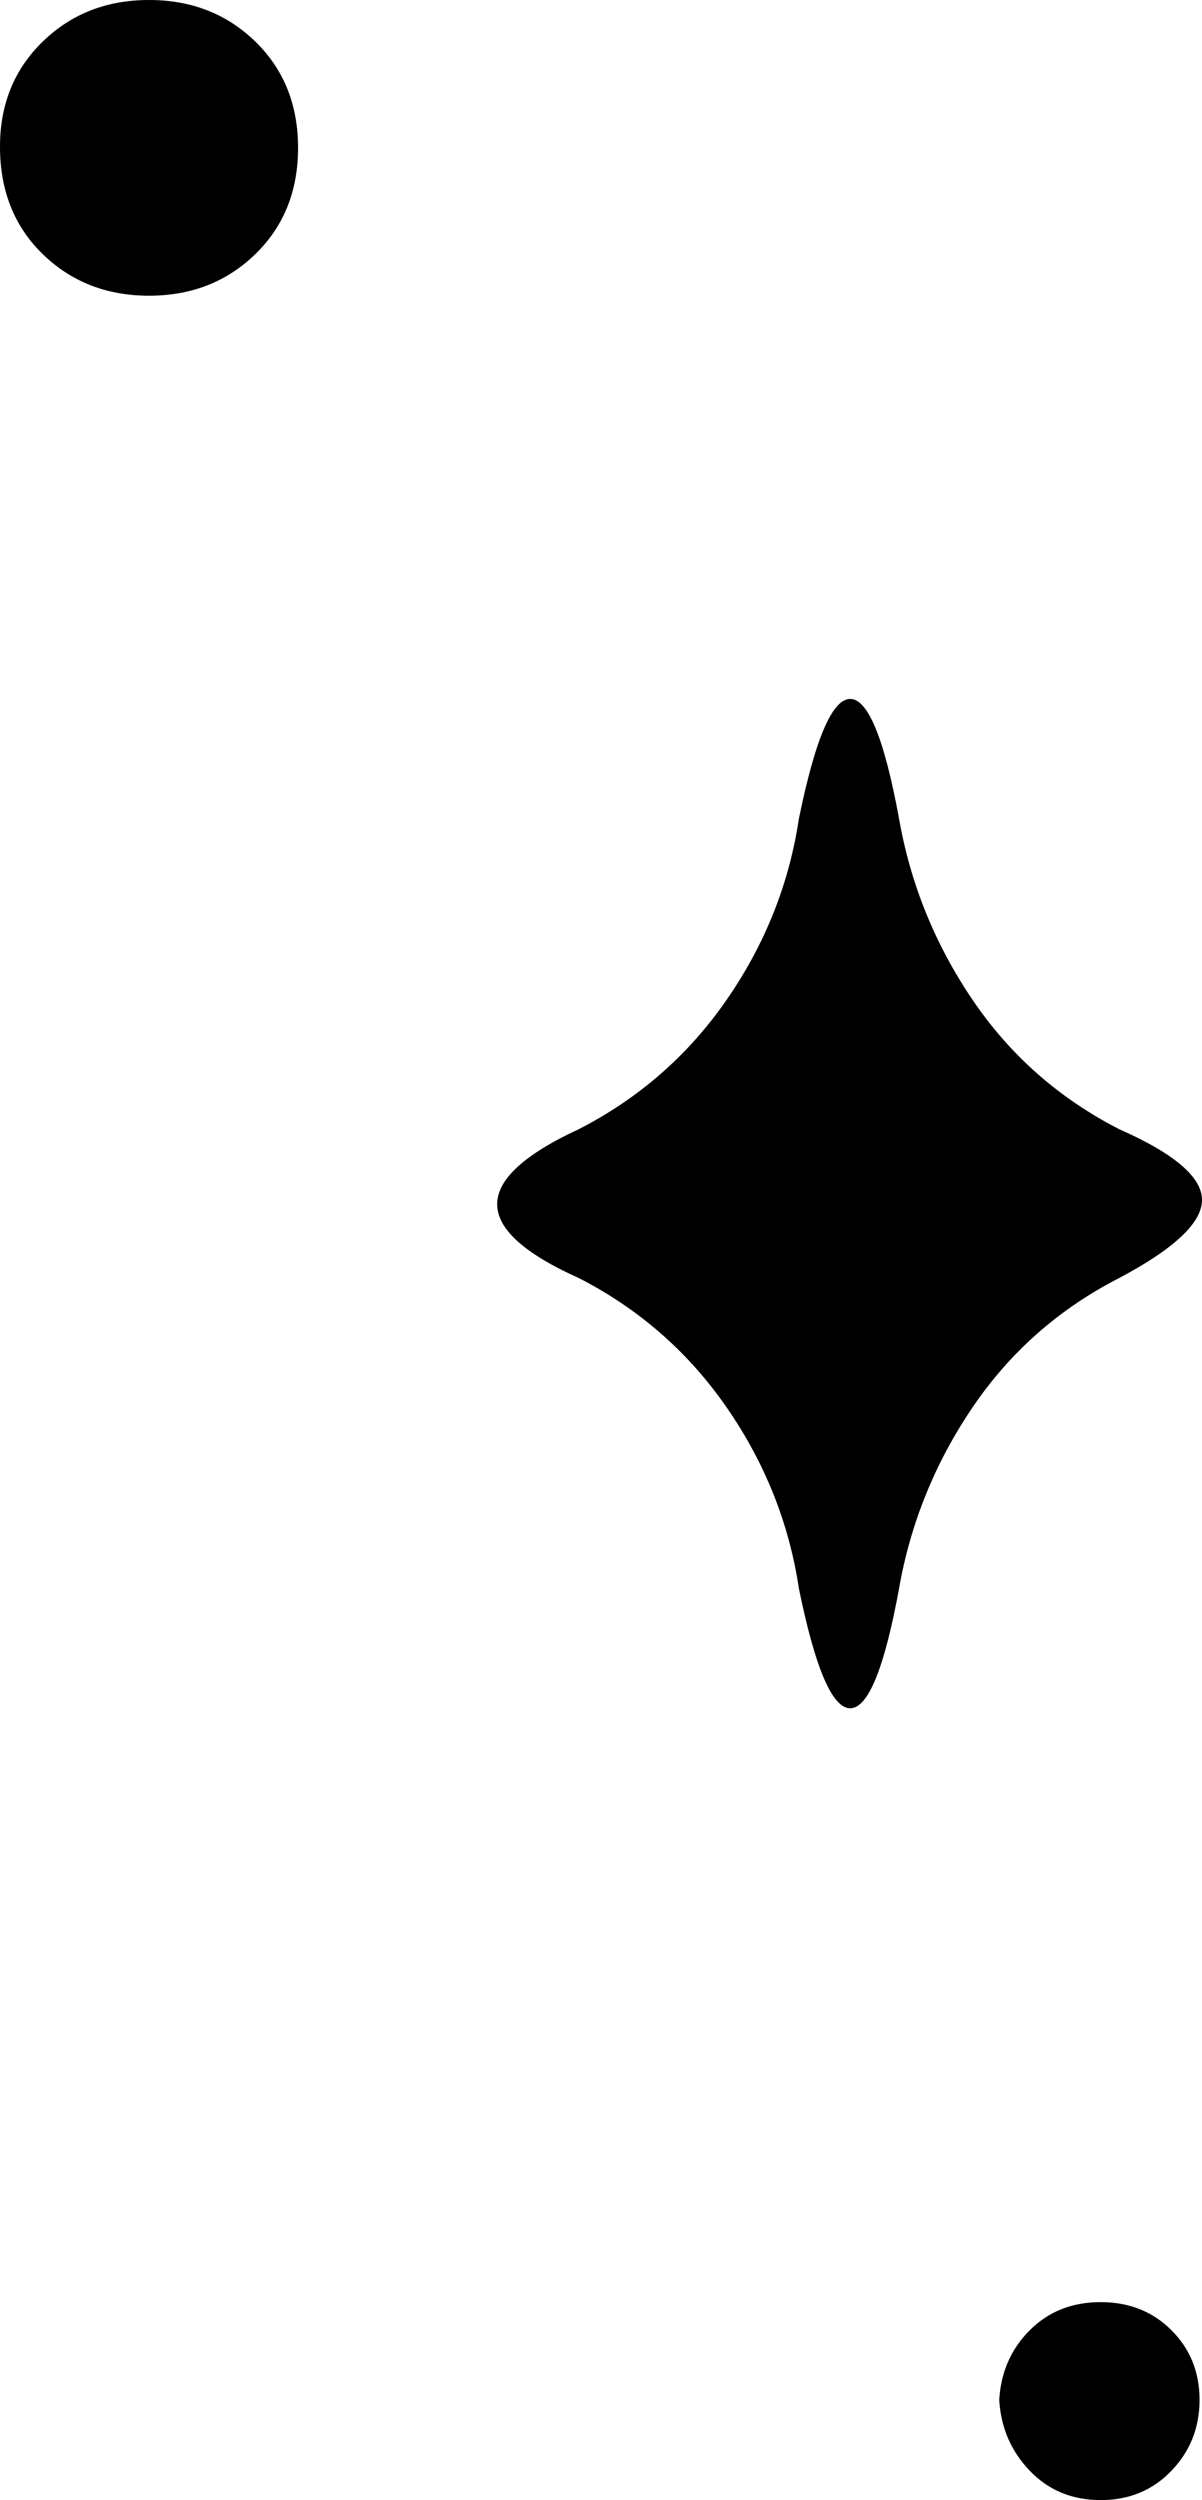 <svg xmlns="http://www.w3.org/2000/svg" viewBox="266 -128 492 1023"><path d="M327-68ZM266-68Q266-94 283.50-111Q301-128 327-128Q353-128 370.50-111Q388-94 388-67.50Q388-41 370.50-24Q353-7 327-7Q301-7 283.50-24Q266-41 266-68ZM716 854ZM675 854Q676 837 687.50 825.50Q699 814 716.50 814Q734 814 745.50 825.50Q757 837 757 854Q757 871 745.50 883Q734 895 716.50 895Q699 895 687.50 883Q676 871 675 854ZM724 334Q687 315 664 281Q641 247 634 207Q625 158 614 158Q603 158 593 207Q587 247 563.50 281Q540 315 503 334Q436 365 503 395Q540 414 563.50 448Q587 482 593 522Q603 571 614 571Q625 571 634 522Q641 482 664 448Q687 414 724 395Q758 377 758 363Q758 349 724 334Z"/></svg>